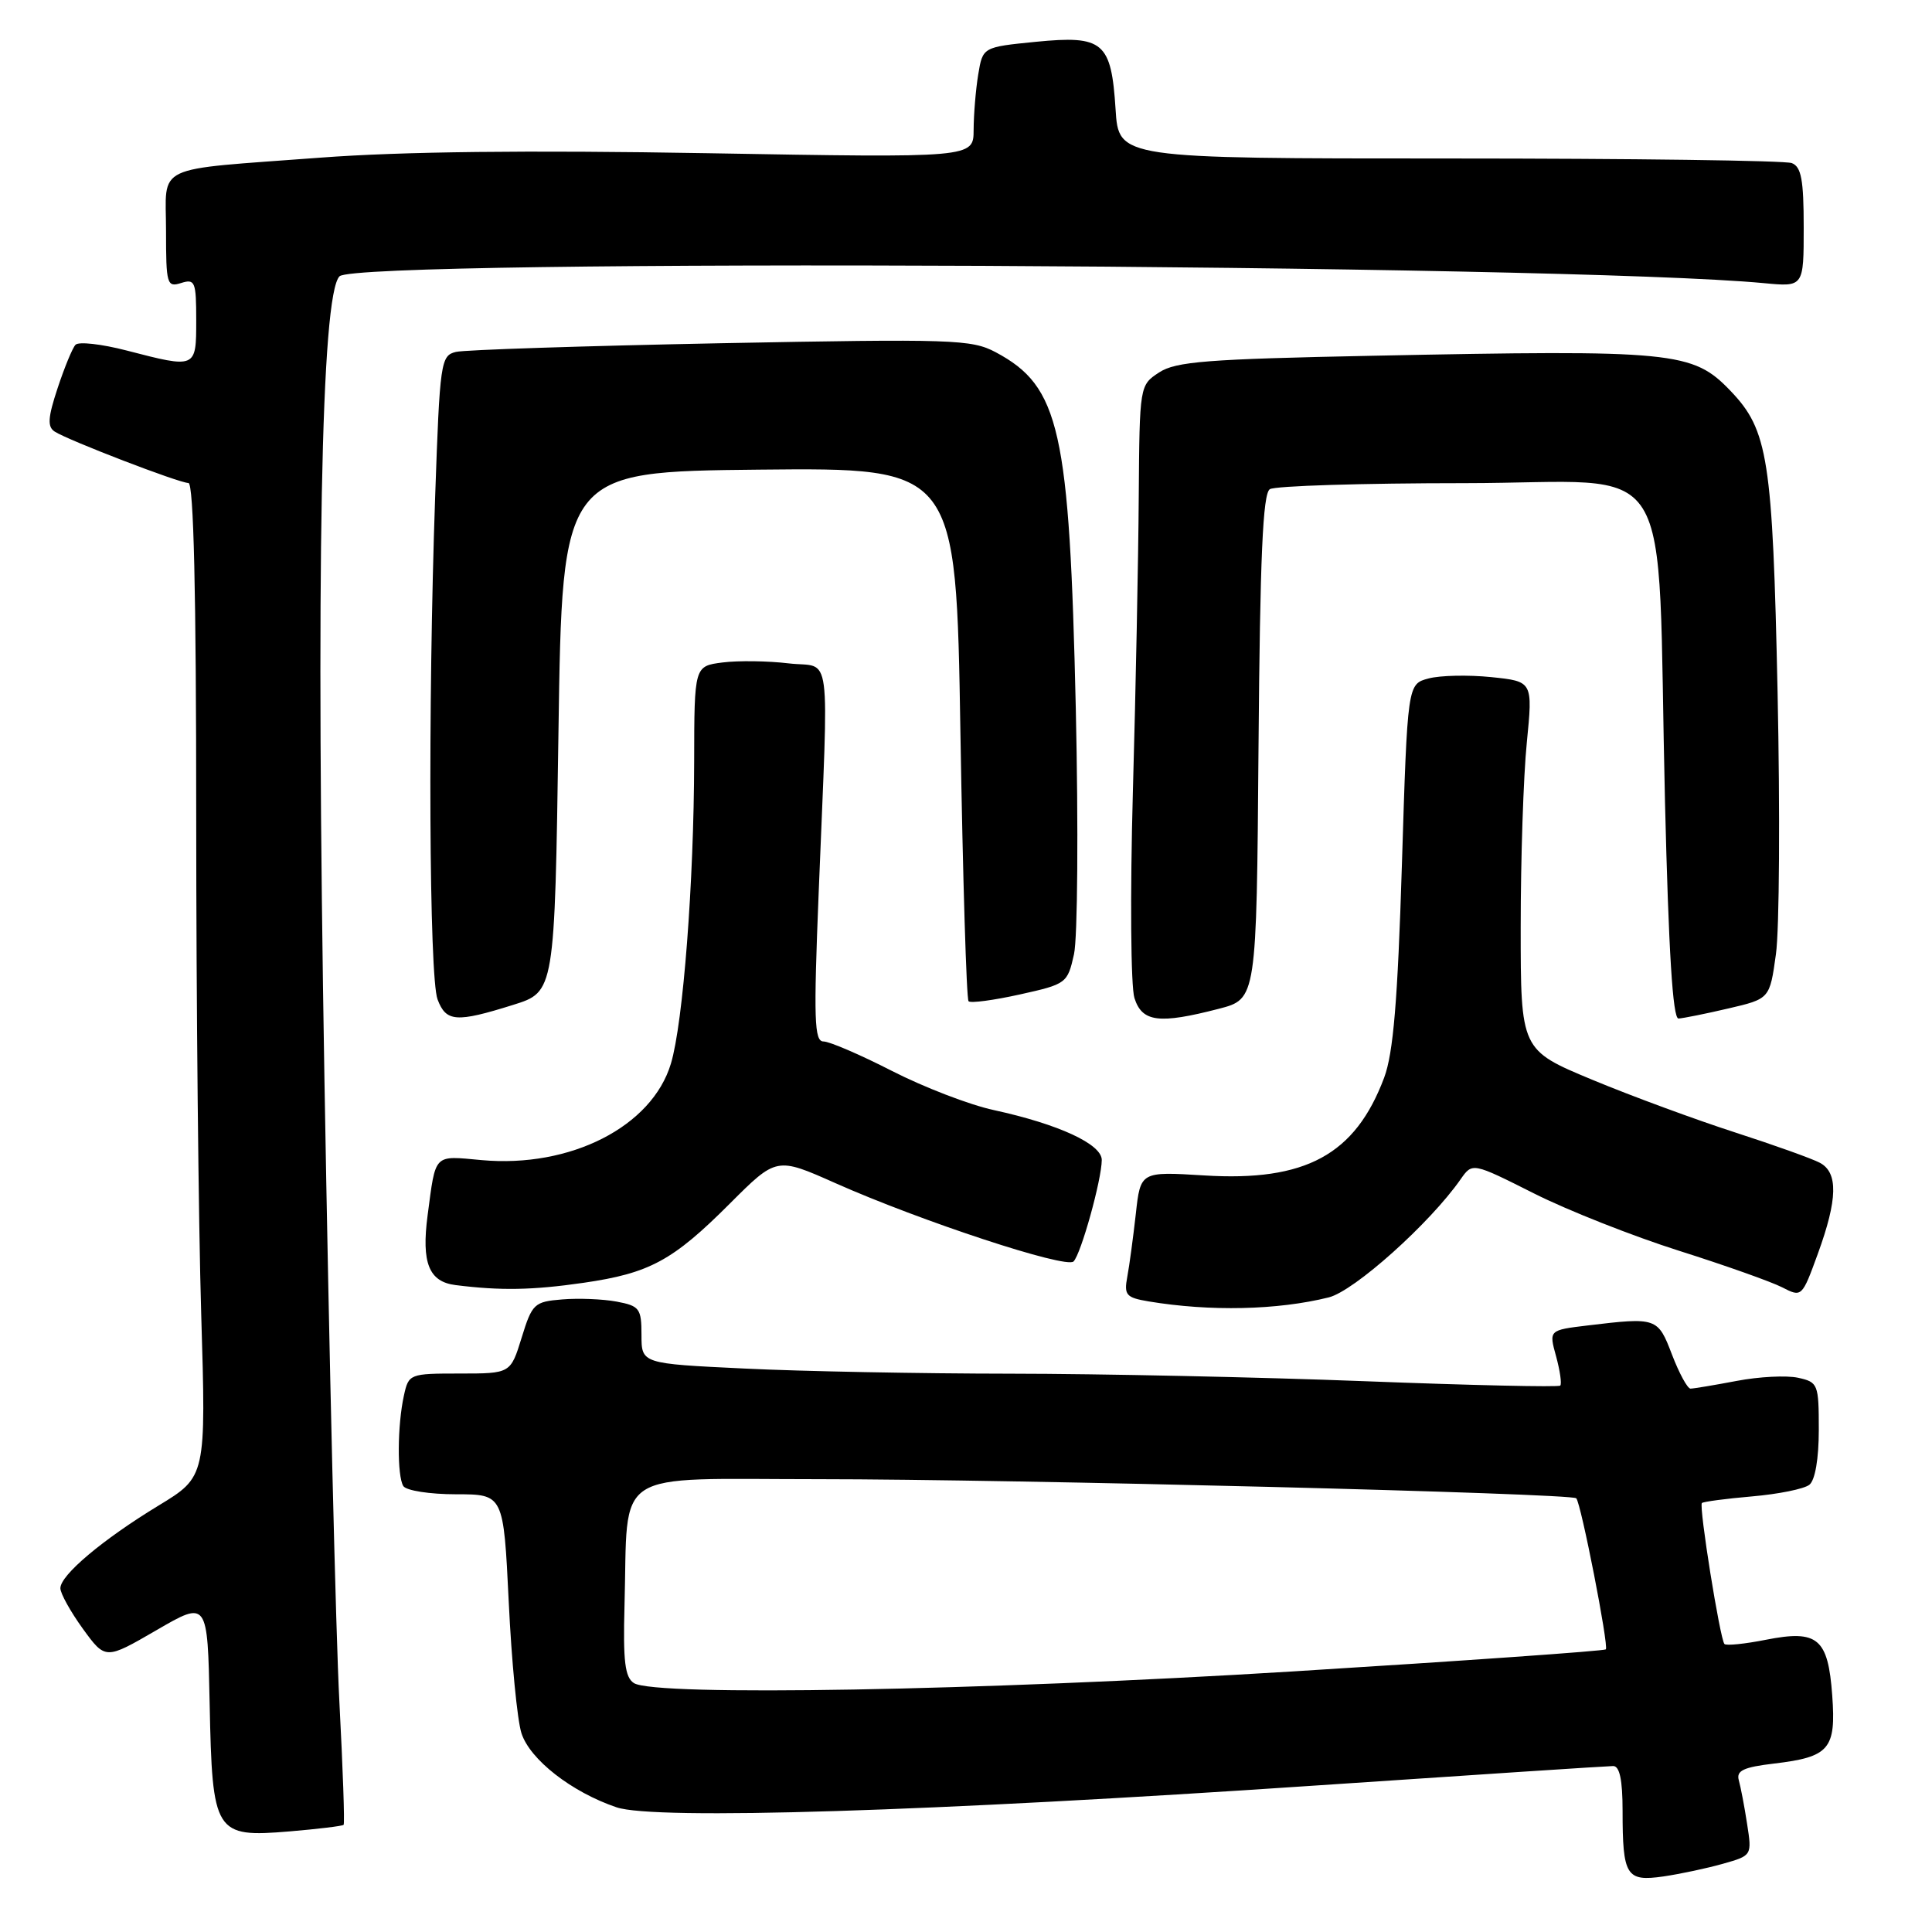 <?xml version="1.0" encoding="UTF-8" standalone="no"?>
<!DOCTYPE svg PUBLIC "-//W3C//DTD SVG 1.1//EN" "http://www.w3.org/Graphics/SVG/1.1/DTD/svg11.dtd" >
<svg xmlns="http://www.w3.org/2000/svg" xmlns:xlink="http://www.w3.org/1999/xlink" version="1.1" viewBox="0 0 256 256">
 <g >
 <path fill="currentColor"
d=" M 228.33 246.95 C 232.14 245.87 232.15 245.85 231.50 241.68 C 231.15 239.38 230.65 236.78 230.40 235.89 C 230.05 234.62 231.01 234.16 235.08 233.68 C 242.41 232.81 243.30 231.77 242.78 224.66 C 242.23 217.06 240.86 215.92 233.98 217.28 C 231.21 217.83 228.74 218.08 228.50 217.84 C 227.92 217.25 225.09 199.60 225.51 199.16 C 225.69 198.98 228.69 198.58 232.17 198.28 C 235.65 197.98 239.06 197.29 239.75 196.74 C 240.51 196.14 241.00 193.30 241.00 189.46 C 241.00 183.40 240.90 183.14 238.25 182.56 C 236.74 182.23 233.08 182.41 230.11 182.98 C 227.15 183.54 224.40 184.00 224.00 184.00 C 223.60 184.00 222.50 181.97 221.55 179.50 C 219.67 174.58 219.54 174.53 210.37 175.63 C 205.23 176.25 205.23 176.25 206.19 179.72 C 206.71 181.63 206.96 183.37 206.74 183.60 C 206.51 183.82 194.89 183.56 180.91 183.02 C 166.94 182.48 145.78 182.03 133.91 182.02 C 122.03 182.01 106.17 181.71 98.66 181.34 C 85.00 180.69 85.00 180.69 85.00 176.89 C 85.00 173.38 84.74 173.04 81.71 172.47 C 79.89 172.13 76.65 172.00 74.50 172.18 C 70.79 172.48 70.51 172.74 69.12 177.25 C 67.65 182.00 67.65 182.00 60.90 182.00 C 54.26 182.00 54.15 182.05 53.52 184.92 C 52.65 188.86 52.61 195.56 53.44 196.91 C 53.82 197.51 56.94 198.00 60.42 198.00 C 66.72 198.00 66.72 198.00 67.41 212.25 C 67.78 220.09 68.54 227.91 69.09 229.64 C 70.20 233.14 75.75 237.47 81.70 239.48 C 86.75 241.19 123.33 240.05 174.50 236.58 C 195.40 235.17 213.06 234.01 213.75 234.01 C 214.61 234.00 215.00 235.85 215.00 239.92 C 215.00 248.57 215.48 249.35 220.40 248.64 C 222.66 248.31 226.22 247.55 228.33 246.95 Z  M 45.53 241.80 C 45.69 241.63 45.43 234.30 44.97 225.50 C 44.50 216.70 43.61 179.57 42.99 143.00 C 41.85 75.44 42.54 39.06 44.99 36.61 C 47.37 34.23 207.17 35.00 233.75 37.52 C 239.00 38.02 239.00 38.02 239.00 30.12 C 239.00 23.83 238.68 22.09 237.42 21.61 C 236.55 21.27 216.13 21.00 192.03 21.00 C 148.23 21.00 148.23 21.00 147.82 14.49 C 147.25 5.55 146.20 4.66 137.25 5.54 C 130.22 6.24 130.22 6.24 129.62 9.87 C 129.29 11.87 129.02 15.17 129.01 17.21 C 129.00 20.92 129.00 20.92 93.70 20.30 C 70.00 19.89 53.16 20.08 42.45 20.89 C 19.98 22.58 22.00 21.62 22.00 30.59 C 22.00 37.68 22.12 38.10 24.00 37.50 C 25.84 36.92 26.00 37.32 26.00 42.43 C 26.00 48.85 26.02 48.84 16.76 46.44 C 13.44 45.58 10.40 45.24 10.00 45.69 C 9.59 46.13 8.53 48.72 7.63 51.44 C 6.34 55.34 6.26 56.55 7.25 57.19 C 9.06 58.35 23.74 64.00 24.97 64.00 C 25.66 64.00 26.00 78.50 26.00 108.25 C 26.00 132.59 26.30 162.21 26.66 174.08 C 27.31 195.67 27.31 195.67 21.00 199.50 C 13.57 204.02 8.00 208.71 8.00 210.45 C 8.00 211.14 9.34 213.55 10.98 215.82 C 13.97 219.93 13.97 219.93 20.73 216.01 C 27.50 212.08 27.50 212.08 27.78 225.74 C 28.13 243.00 28.44 243.49 38.37 242.67 C 42.15 242.35 45.37 241.96 45.53 241.80 Z  M 176.07 171.91 C 179.46 171.06 189.47 162.09 193.54 156.26 C 195.10 154.03 195.10 154.03 203.27 158.14 C 207.76 160.40 216.41 163.81 222.47 165.73 C 228.54 167.65 234.68 169.83 236.13 170.57 C 238.75 171.92 238.77 171.90 240.88 166.11 C 243.50 158.91 243.58 155.38 241.15 154.08 C 240.13 153.53 235.06 151.72 229.90 150.05 C 224.73 148.38 216.22 145.25 211.00 143.08 C 201.50 139.13 201.50 139.13 201.50 122.82 C 201.50 113.84 201.86 102.85 202.31 98.40 C 203.11 90.29 203.11 90.29 197.59 89.72 C 194.56 89.41 190.82 89.49 189.29 89.90 C 186.50 90.64 186.50 90.64 185.76 114.57 C 185.20 132.63 184.62 139.55 183.41 142.79 C 179.58 153.01 173.00 156.59 159.55 155.75 C 151.12 155.23 151.12 155.23 150.50 160.86 C 150.15 163.96 149.65 167.71 149.37 169.19 C 148.92 171.60 149.22 171.94 152.18 172.44 C 160.34 173.80 169.29 173.60 176.07 171.91 Z  M 77.31 169.98 C 86.07 168.71 89.13 167.06 96.69 159.50 C 102.89 153.30 102.89 153.30 110.69 156.77 C 122.02 161.81 141.26 168.14 142.25 167.15 C 143.24 166.16 145.97 156.34 145.99 153.71 C 146.00 151.61 140.31 148.97 131.68 147.09 C 128.47 146.40 122.41 144.06 118.20 141.91 C 114.00 139.76 109.91 138.00 109.12 138.00 C 107.89 138.00 107.80 135.12 108.48 118.25 C 109.81 84.93 110.29 88.59 104.50 87.90 C 101.75 87.57 97.81 87.52 95.75 87.78 C 92.00 88.26 92.00 88.26 91.98 100.88 C 91.95 116.90 90.52 135.55 88.90 140.93 C 86.40 149.28 75.59 154.79 63.82 153.72 C 57.38 153.13 57.76 152.75 56.66 161.04 C 55.83 167.34 56.83 169.84 60.36 170.28 C 66.32 171.03 70.52 170.96 77.31 169.98 Z  M 68.00 133.15 C 73.50 131.43 73.50 131.43 74.00 96.97 C 74.50 62.50 74.50 62.50 100.60 62.23 C 126.69 61.97 126.69 61.97 127.26 97.07 C 127.58 116.37 128.06 132.39 128.34 132.67 C 128.61 132.95 131.67 132.54 135.14 131.77 C 141.31 130.40 141.45 130.30 142.31 126.44 C 142.79 124.27 142.90 109.65 142.55 93.93 C 141.71 56.90 140.44 51.21 131.93 46.67 C 128.73 44.97 126.26 44.89 95.50 45.48 C 77.35 45.84 61.56 46.35 60.41 46.63 C 58.40 47.12 58.28 47.95 57.66 65.82 C 56.69 93.51 56.86 129.51 57.98 132.43 C 59.11 135.42 60.45 135.52 68.00 133.15 Z  M 161.50 133.67 C 166.50 132.37 166.50 132.37 166.76 98.99 C 166.96 73.80 167.33 65.41 168.26 64.82 C 168.94 64.38 180.57 64.02 194.11 64.02 C 222.70 64.00 219.49 58.89 220.62 106.25 C 221.10 126.02 221.65 134.99 222.41 134.96 C 223.01 134.93 225.97 134.34 229.00 133.63 C 234.50 132.35 234.50 132.35 235.32 126.43 C 235.78 123.17 235.87 107.57 235.54 91.77 C 234.88 60.74 234.29 57.00 229.30 51.79 C 224.29 46.56 221.89 46.33 181.84 47.14 C 159.97 47.58 155.80 47.90 153.59 49.35 C 151.01 51.04 151.00 51.08 150.89 65.77 C 150.84 73.87 150.49 91.53 150.11 105.00 C 149.74 118.50 149.83 130.73 150.32 132.25 C 151.34 135.44 153.57 135.72 161.50 133.67 Z  M 84.00 223.02 C 82.81 222.26 82.55 220.15 82.75 212.78 C 83.26 194.32 80.69 196.00 108.50 196.00 C 134.18 196.00 208.20 197.87 208.86 198.53 C 209.49 199.16 213.20 218.13 212.78 218.55 C 212.57 218.76 193.93 220.07 171.35 221.47 C 129.77 224.03 86.80 224.80 84.00 223.02 Z "/>
</g>
</svg>